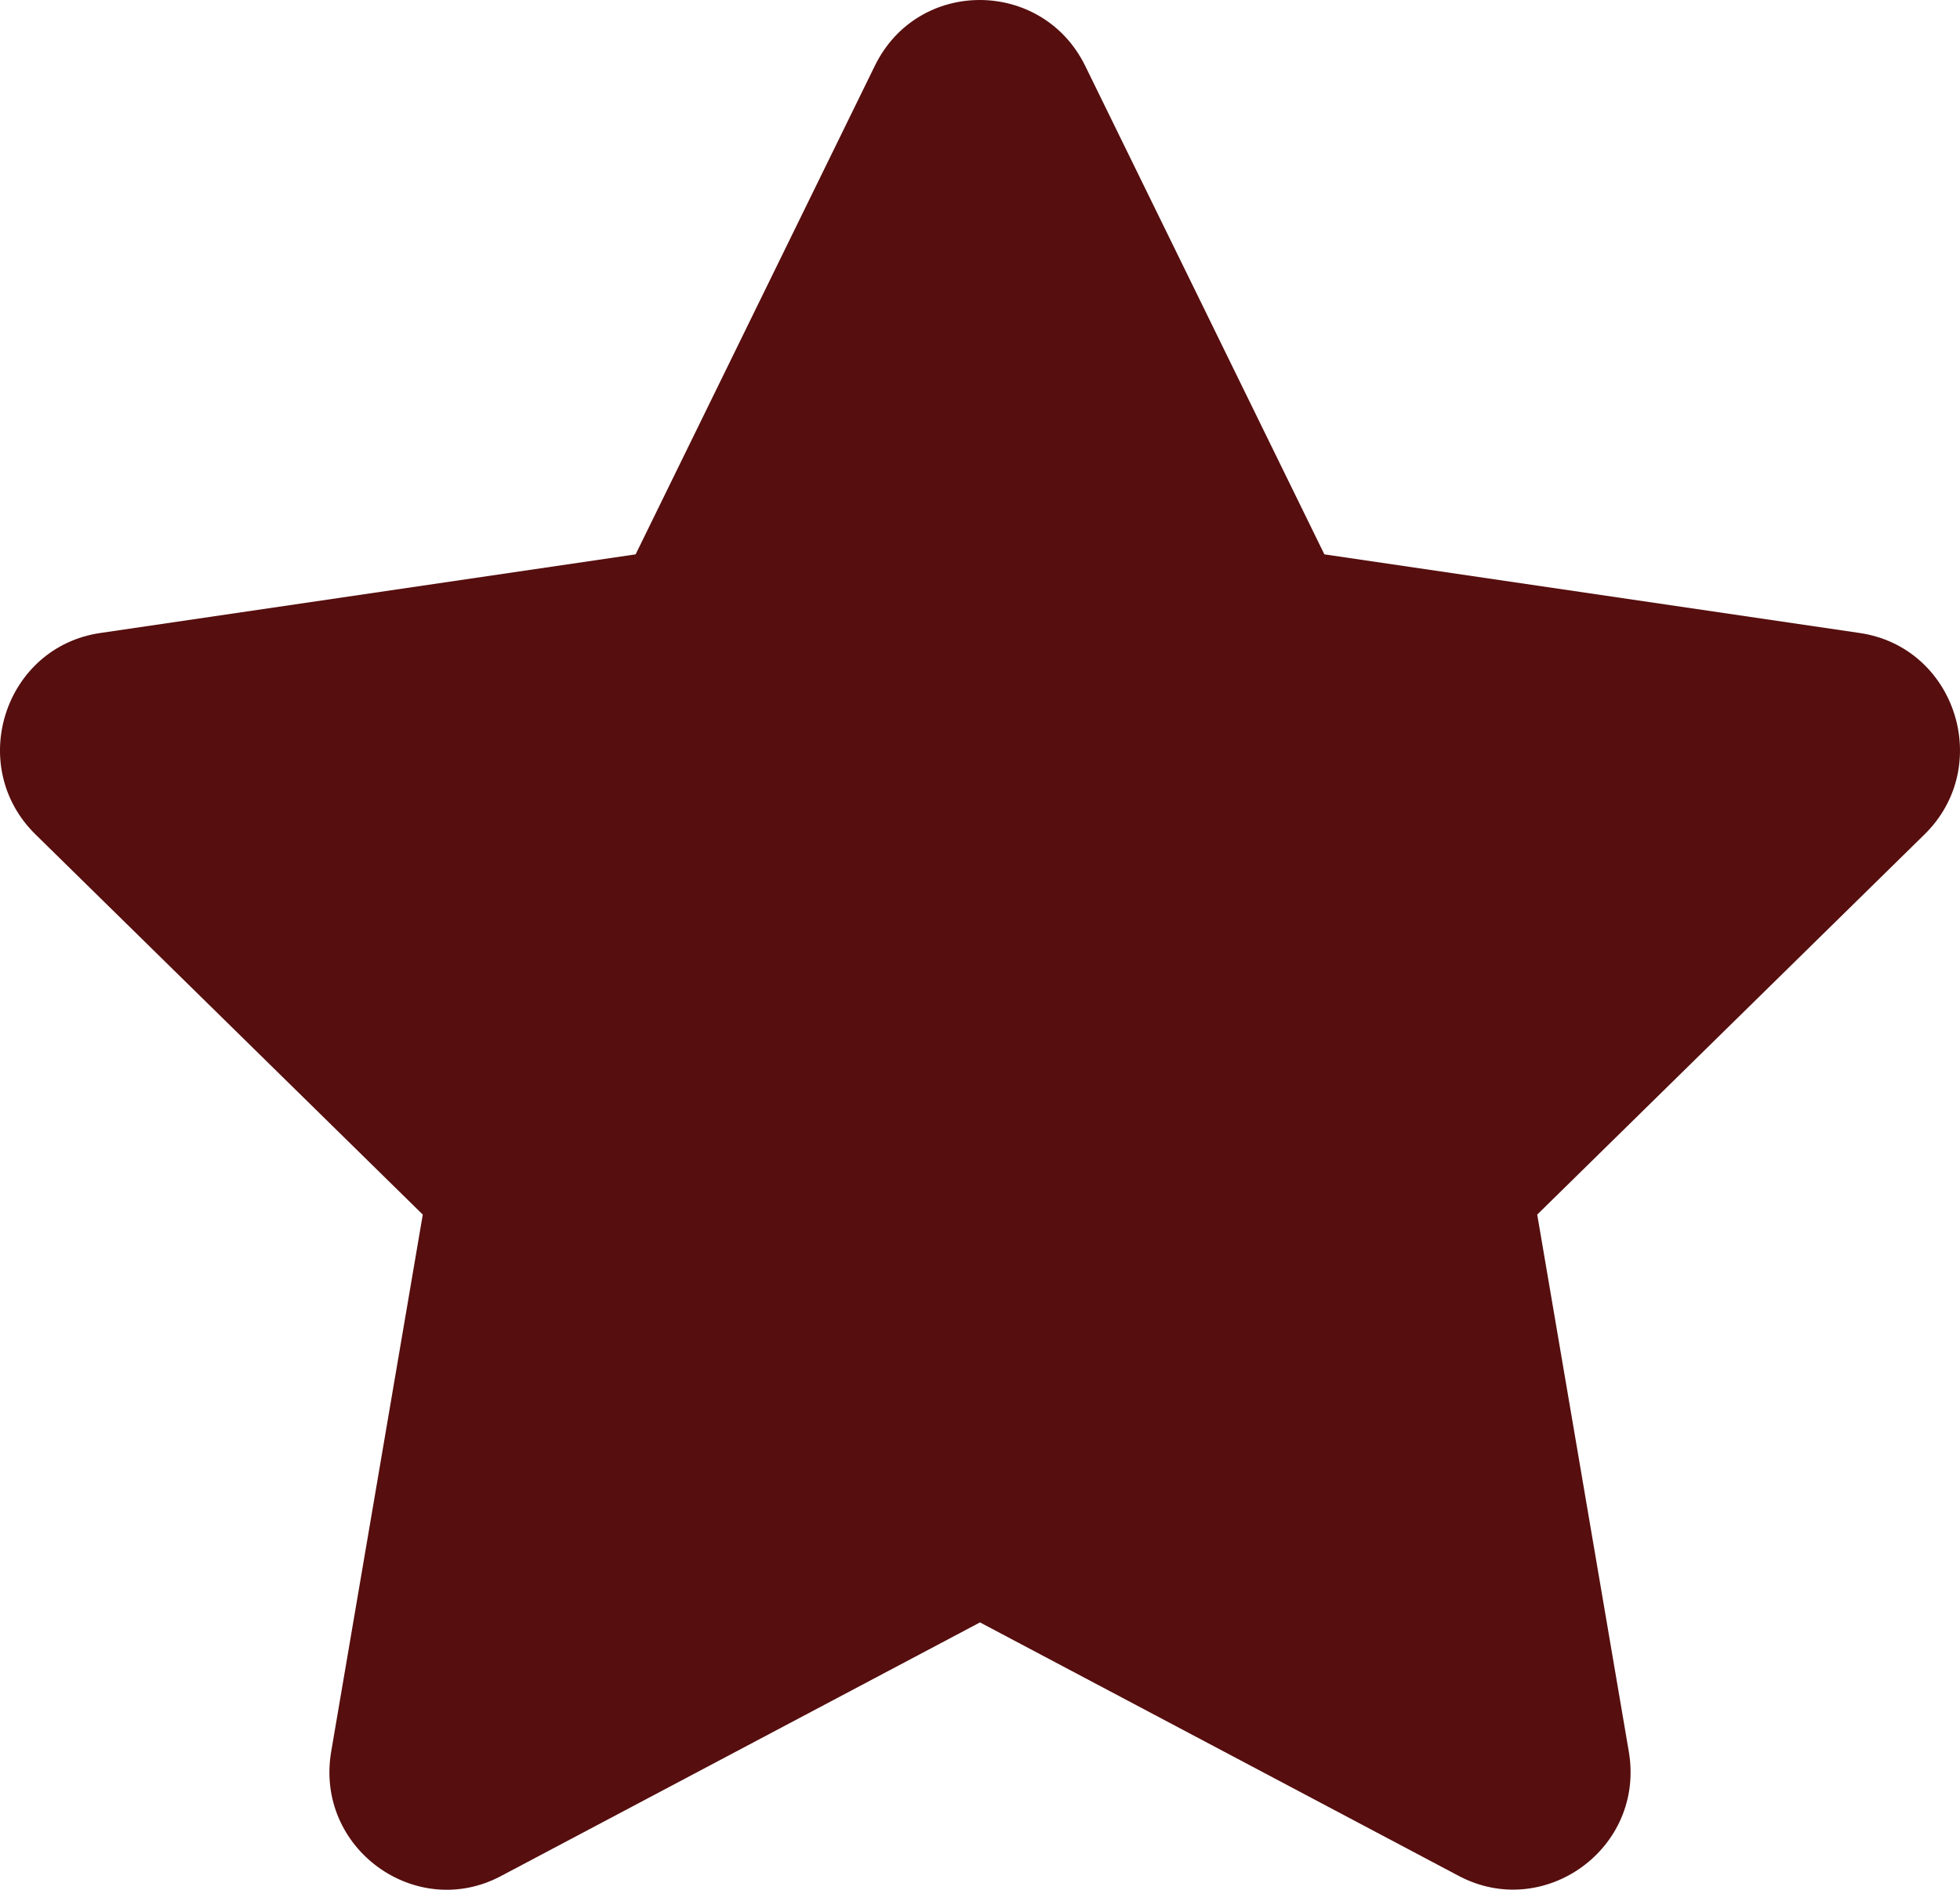<svg width="84" height="81" viewBox="0 0 84 81" fill="none" xmlns="http://www.w3.org/2000/svg">
<path d="M37.494 2.818L27.241 23.761L4.302 27.131C0.188 27.732 -1.46 32.841 1.523 35.767L18.119 52.06L14.194 75.076C13.487 79.236 17.836 82.352 21.479 80.407L42 69.54L62.521 80.407C66.164 82.337 70.513 79.236 69.806 75.076L65.881 52.06L82.477 35.767C85.46 32.841 83.811 27.732 79.698 27.131L56.759 23.761L46.506 2.818C44.669 -0.915 39.346 -0.963 37.494 2.818Z" fill="#560E0E"/>
</svg>
